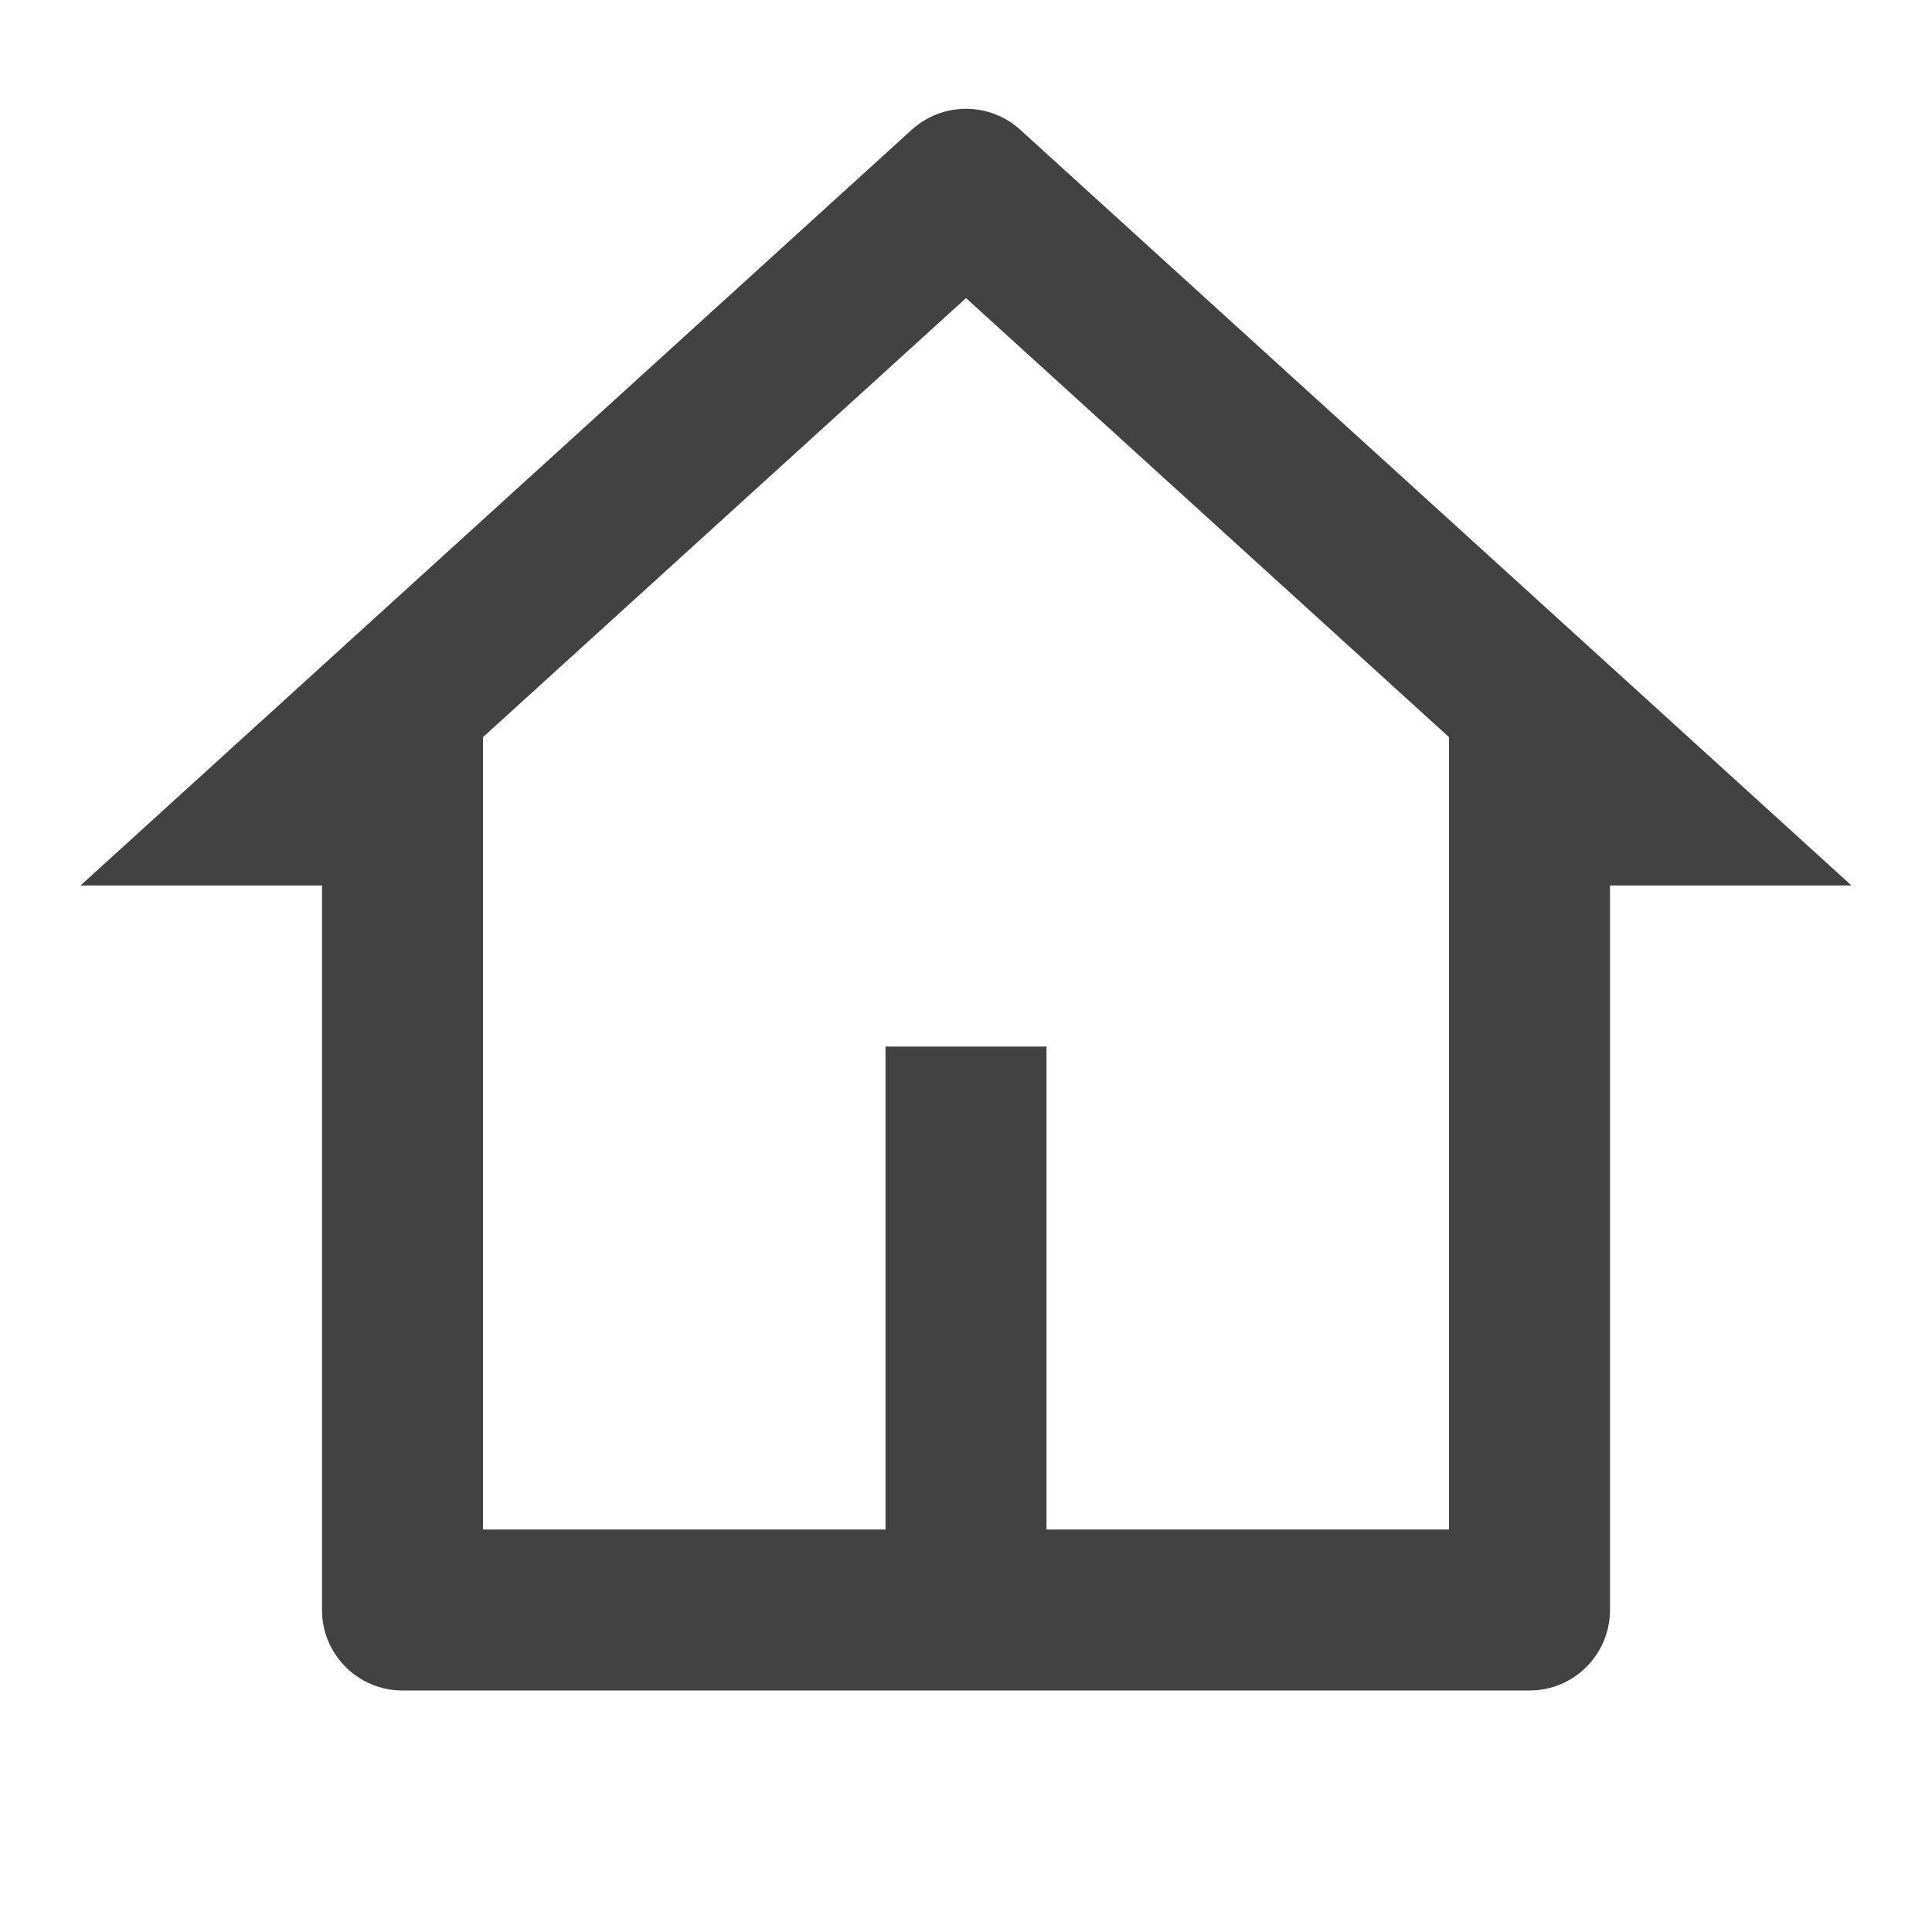 <svg xmlns="http://www.w3.org/2000/svg" viewBox="0 0 24 24" width="24" height="24" fill="rgba(66,66,66,1)"><path d="M19 21H5C4.448 21 4 20.552 4 20V11L1 11L11.327 1.611C11.709 1.265 12.291 1.265 12.673 1.611L23 11L20 11V20C20 20.552 19.552 21 19 21ZM13 19H18V9.157L12 3.703L6 9.157V19H11V13H13V19Z"></path></svg>